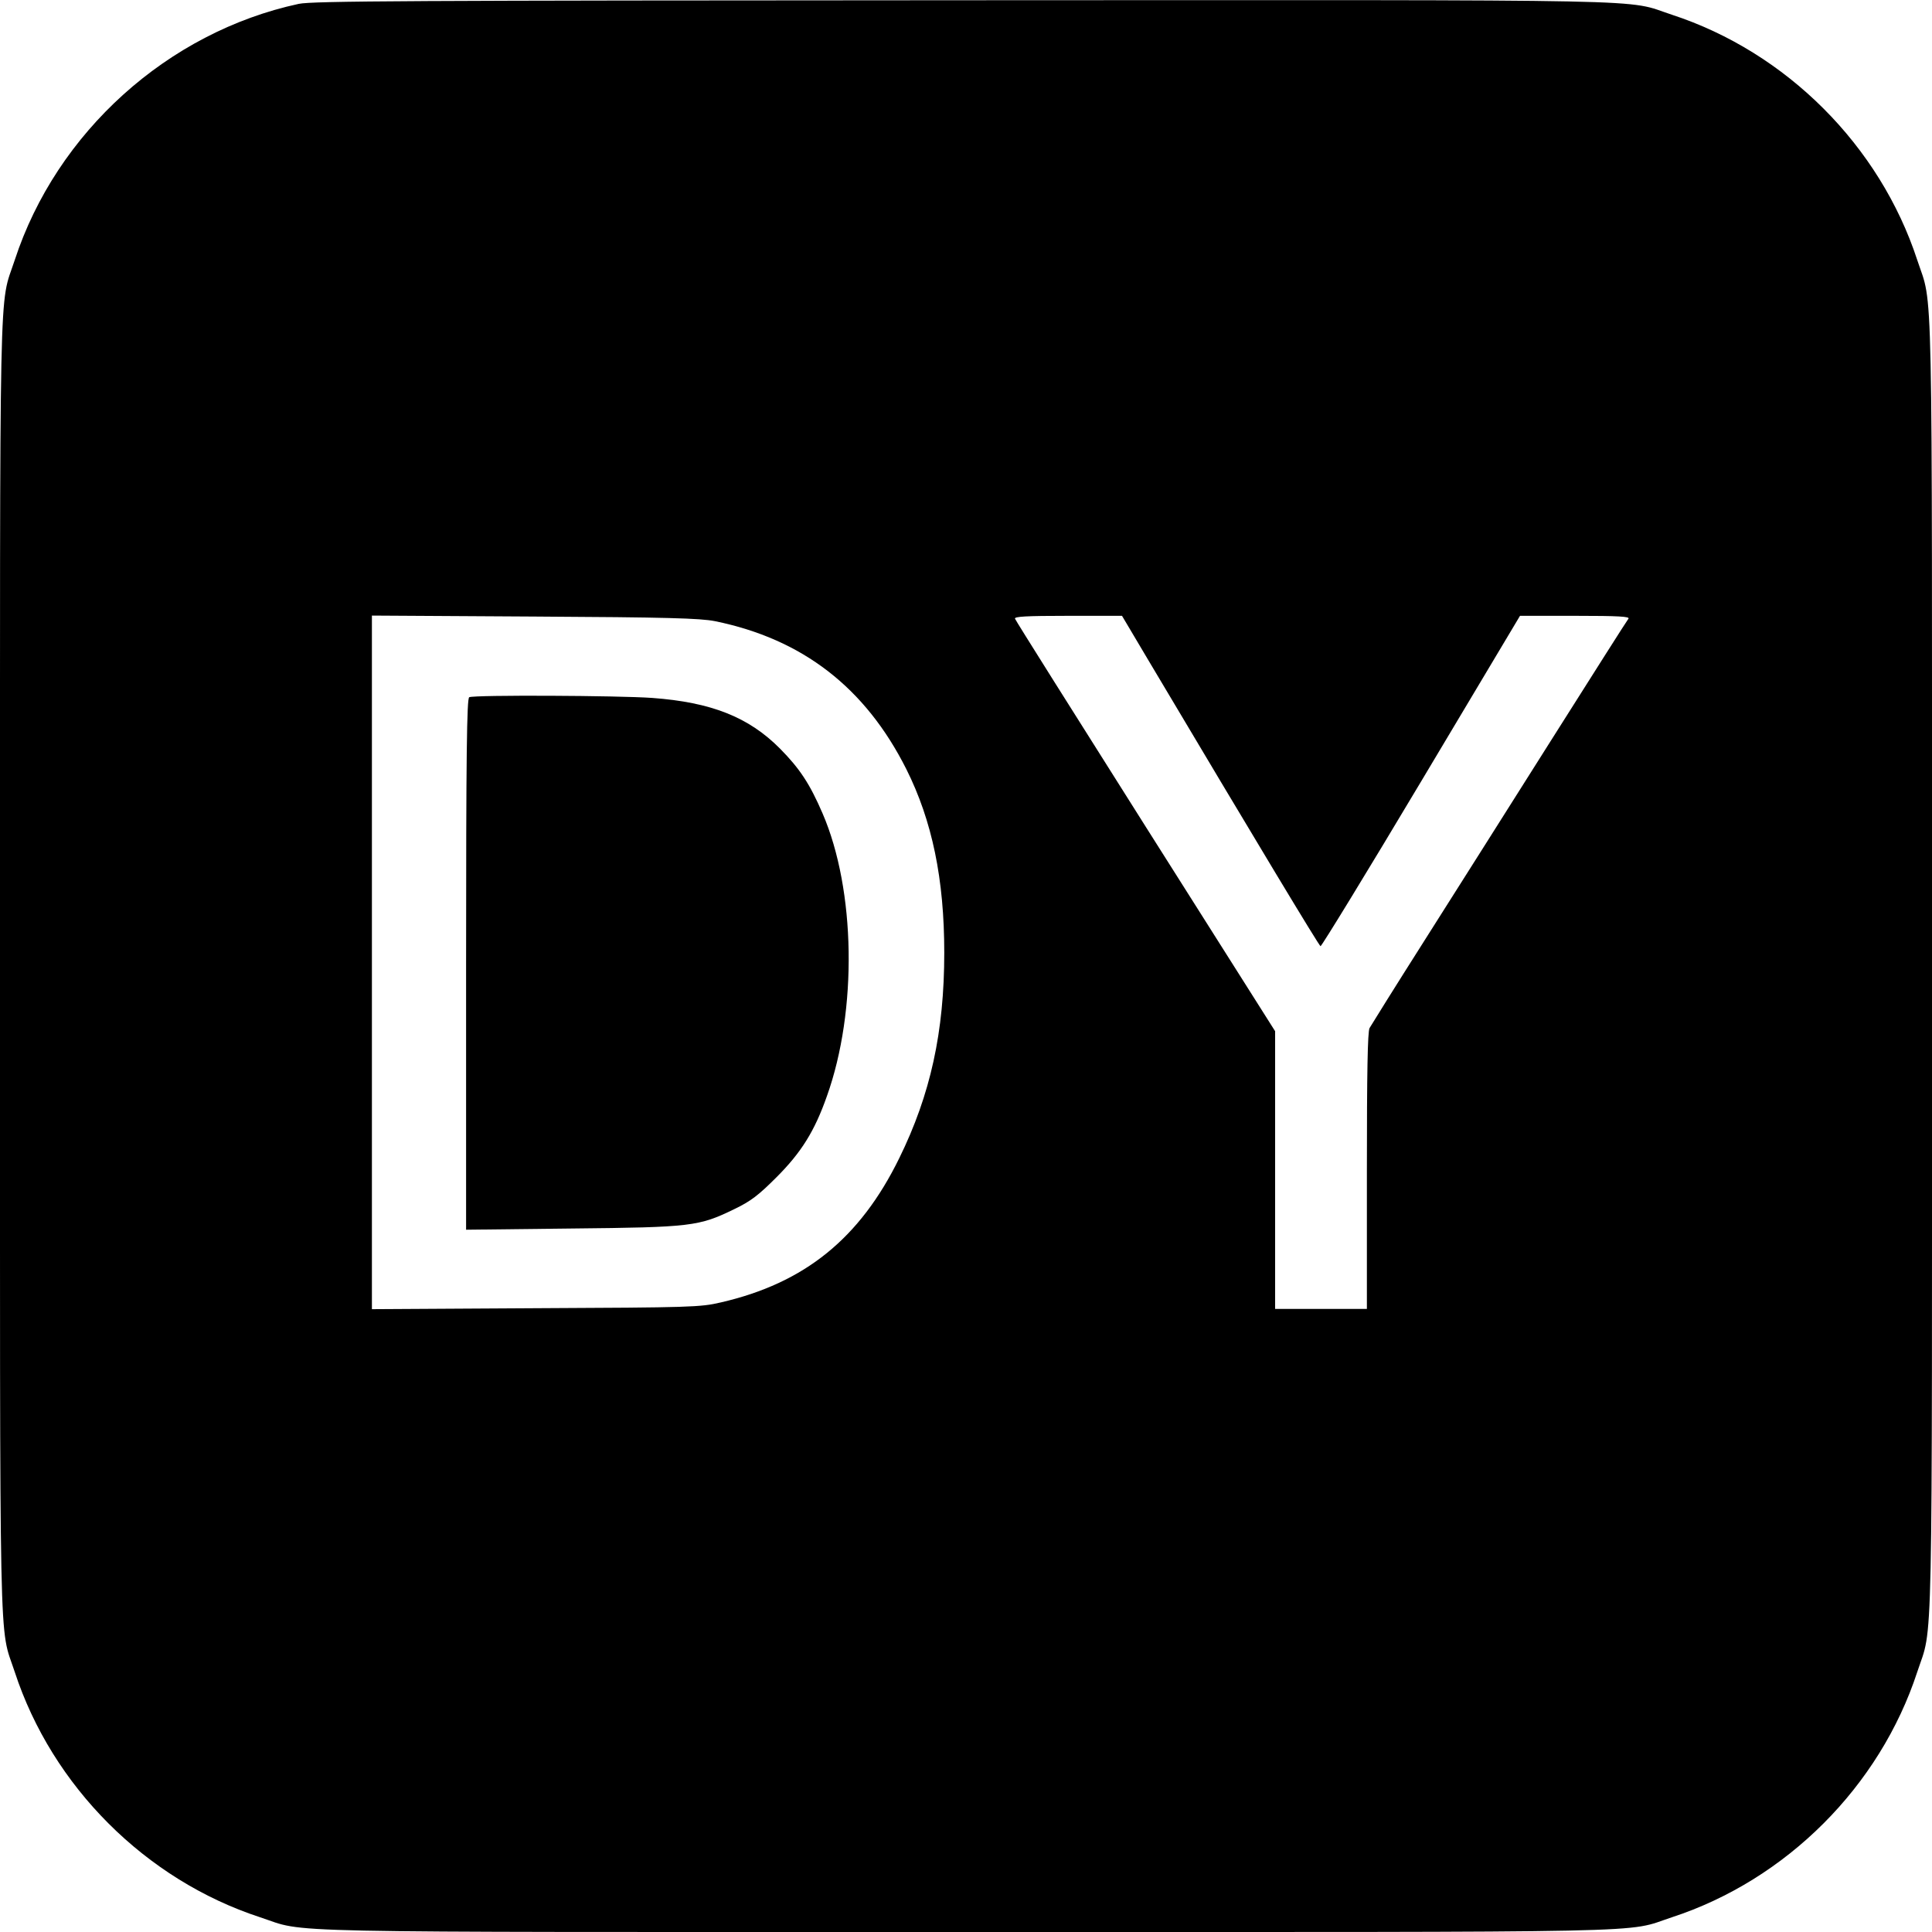 <?xml version="1.0" standalone="no"?>
<!DOCTYPE svg PUBLIC "-//W3C//DTD SVG 20010904//EN"
 "http://www.w3.org/TR/2001/REC-SVG-20010904/DTD/svg10.dtd">
<svg version="1.0" xmlns="http://www.w3.org/2000/svg"
 width="800pt" height="800pt" viewBox="0 0 800 800"
 preserveAspectRatio="xMidYMid meet">
<g transform="translate(0,800) scale(0.1,-0.1)"
fill="#000000" stroke="none">
<path d="M1237 7984 c-543 -117 -1003 -532 -1176 -1061 -66 -201 -61 28 -61
-2923 0 -2951 -5 -2722 61 -2923 155 -474 542 -861 1016 -1016 201 -66 -28
-61 2923 -61 2951 0 2722 -5 2923 61 474 155 861 542 1016 1016 66 201 61 -28
61 2923 0 2951 5 2722 -61 2923 -155 474 -542 861 -1016 1016 -201 66 30 61
-2930 60 -2309 -1 -2698 -3 -2756 -15z m1723 -2556 c363 -74 623 -275 793
-613 107 -214 157 -455 157 -760 0 -328 -57 -587 -186 -850 -163 -333 -392
-518 -739 -598 -85 -20 -125 -21 -767 -24 l-678 -4 0 1436 0 1436 673 -4 c551
-3 685 -7 747 -19z m1797 -165 c451 -758 704 -1178 711 -1181 4 -1 192 306
417 683 l409 685 229 0 c182 0 227 -3 220 -12 -6 -7 -151 -236 -323 -508 -172
-272 -408 -646 -525 -830 -117 -184 -217 -345 -224 -357 -8 -16 -11 -182 -11
-592 l0 -571 -190 0 -190 0 0 575 0 575 -536 847 c-295 467 -539 854 -541 861
-4 9 44 12 219 12 l224 0 111 -187z"/>
<path d="M1943 5113 c-10 -4 -13 -234 -13 -1105 l0 -1100 438 5 c495 5 526 9
672 80 69 33 101 58 175 132 103 103 158 191 209 336 127 355 119 854 -18
1171 -53 123 -95 186 -176 268 -130 131 -285 192 -529 210 -138 10 -736 13
-758 3z"/>
</g>
</svg>
